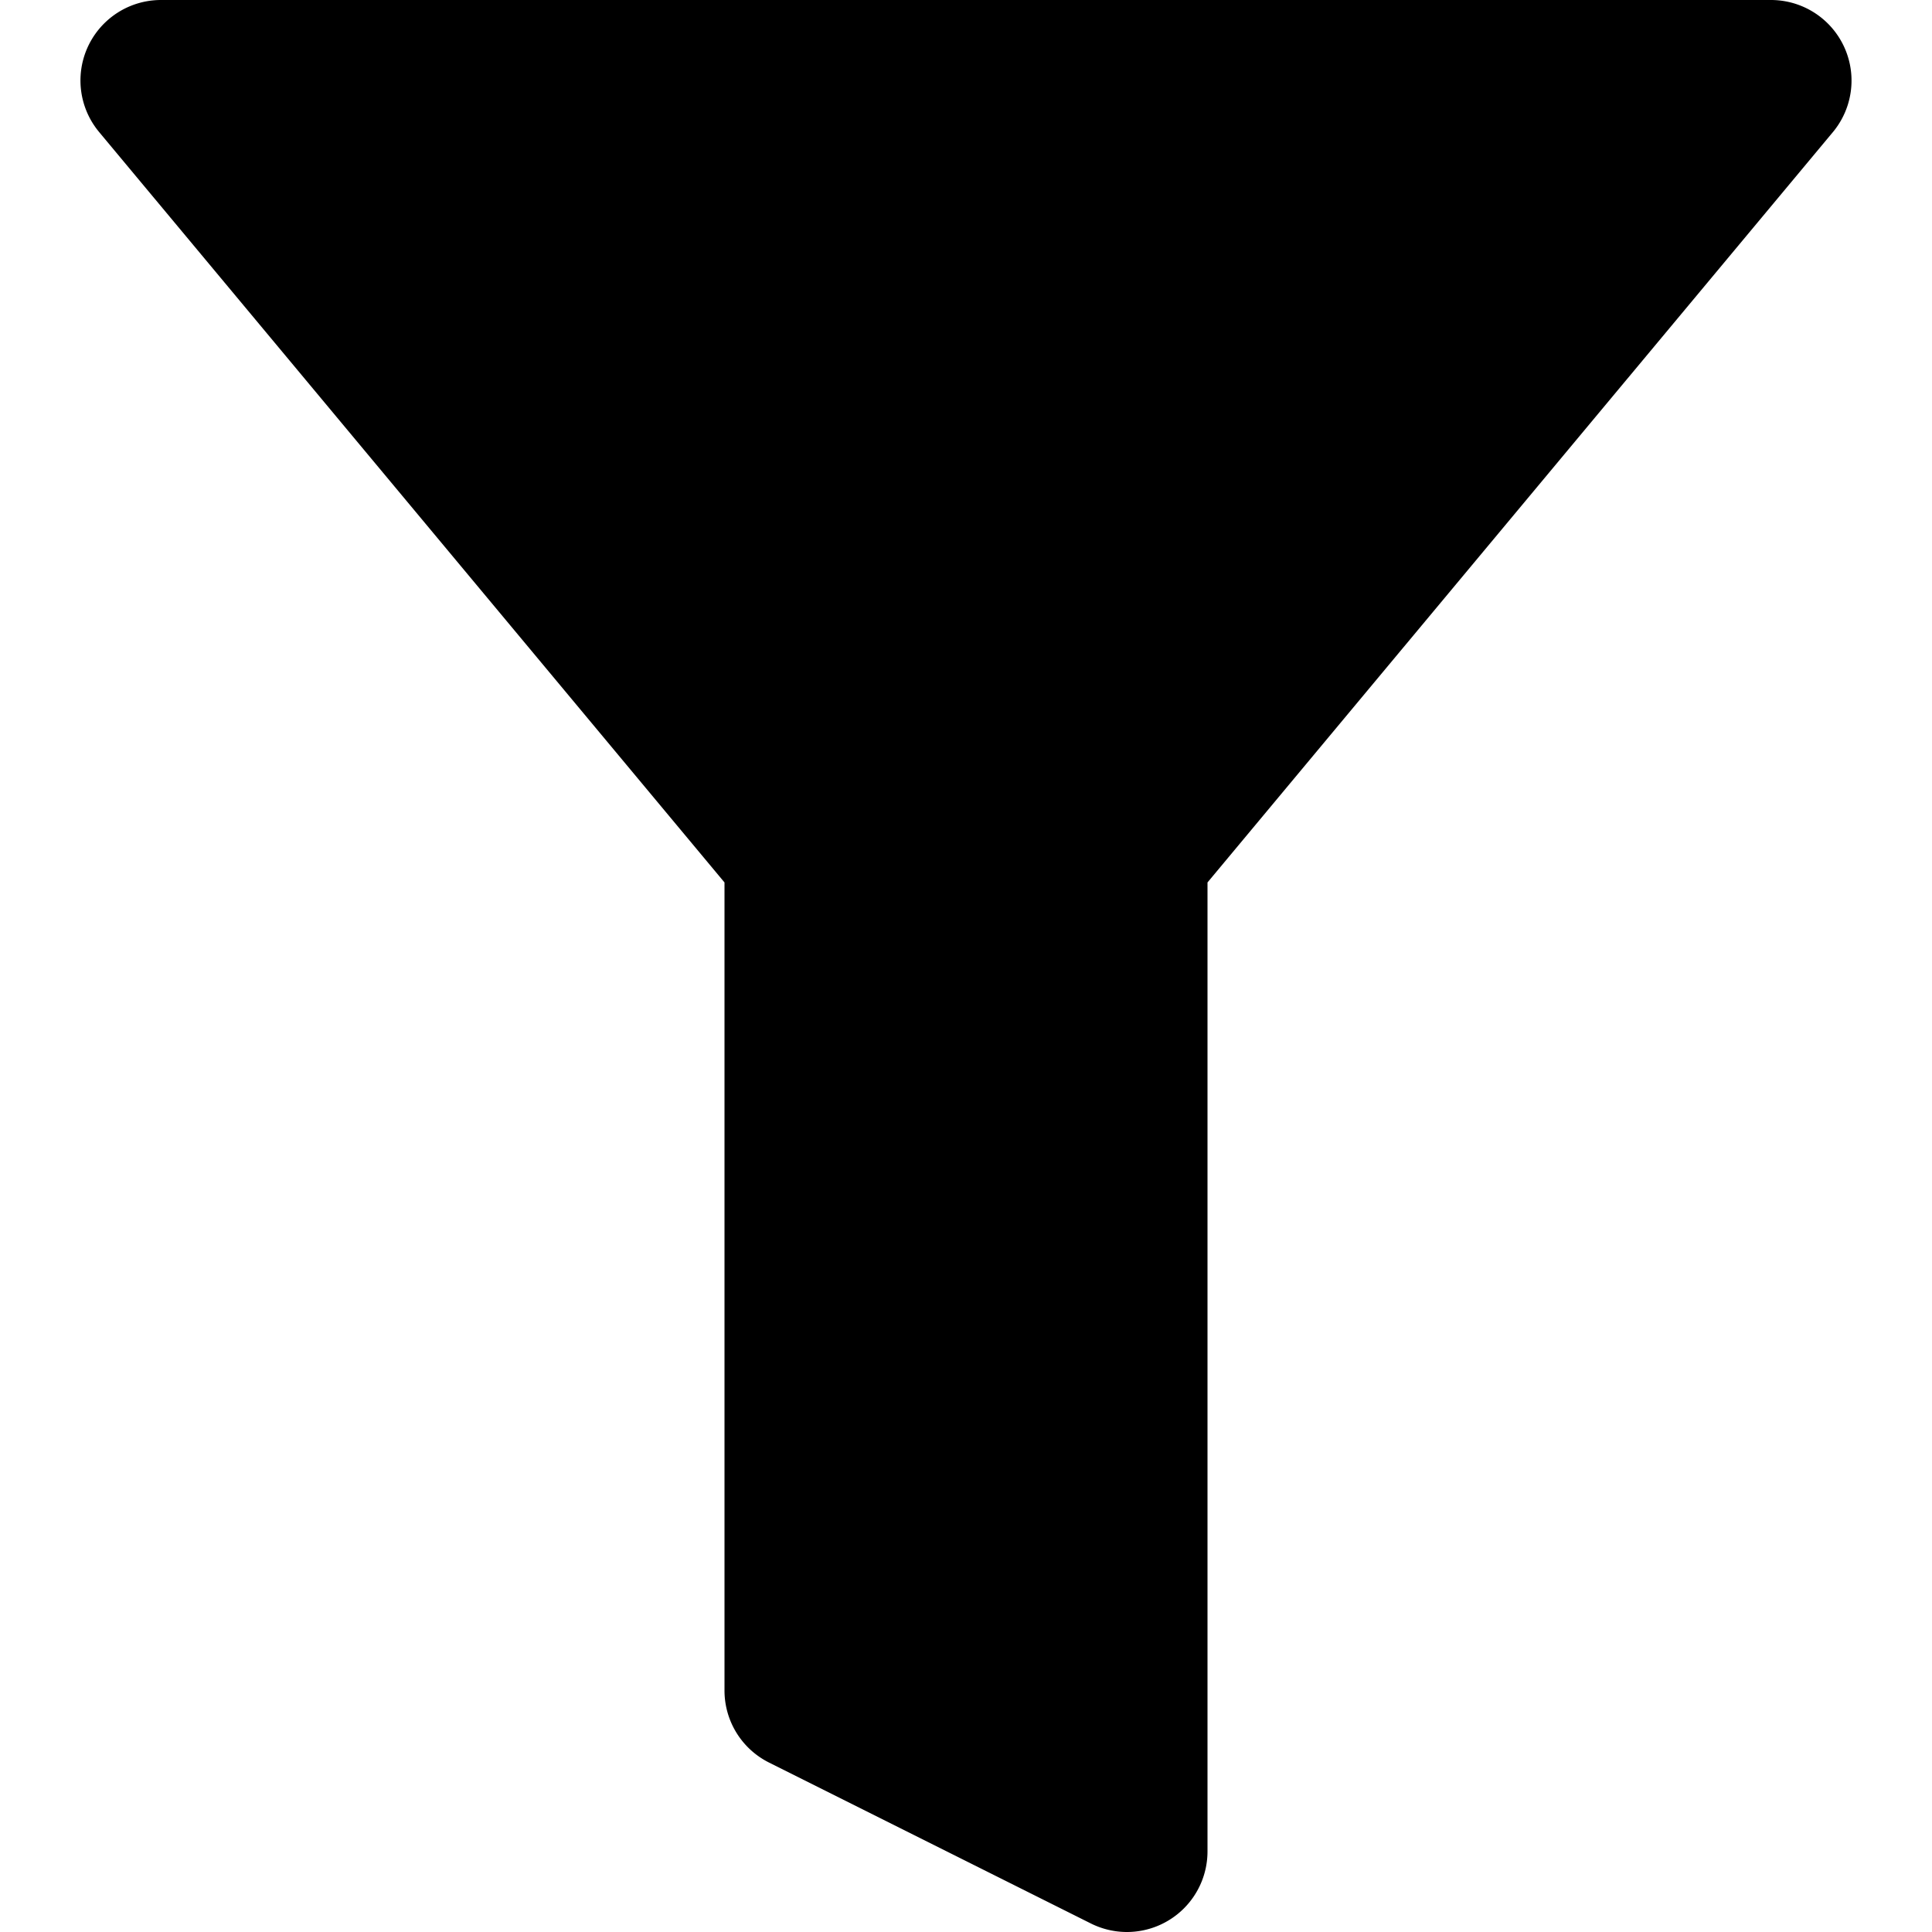 <svg xmlns="http://www.w3.org/2000/svg" viewBox="0 0 24 24">
  <title>24_solid_filter</title>
  <g id="Ebene_38" data-name="Ebene 38">
    <path d="M14,24a1.003,1.003,0,0,1-.447-.105l-4-2A1,1,0,0,1,9,21V10.962L1.232,1.641A1,1,0,0,1,2,0H22a1.001,1.001,0,0,1,.769,1.641L15,10.962V23a1.001,1.001,0,0,1-1,1Z"/>
  </g>
</svg>
